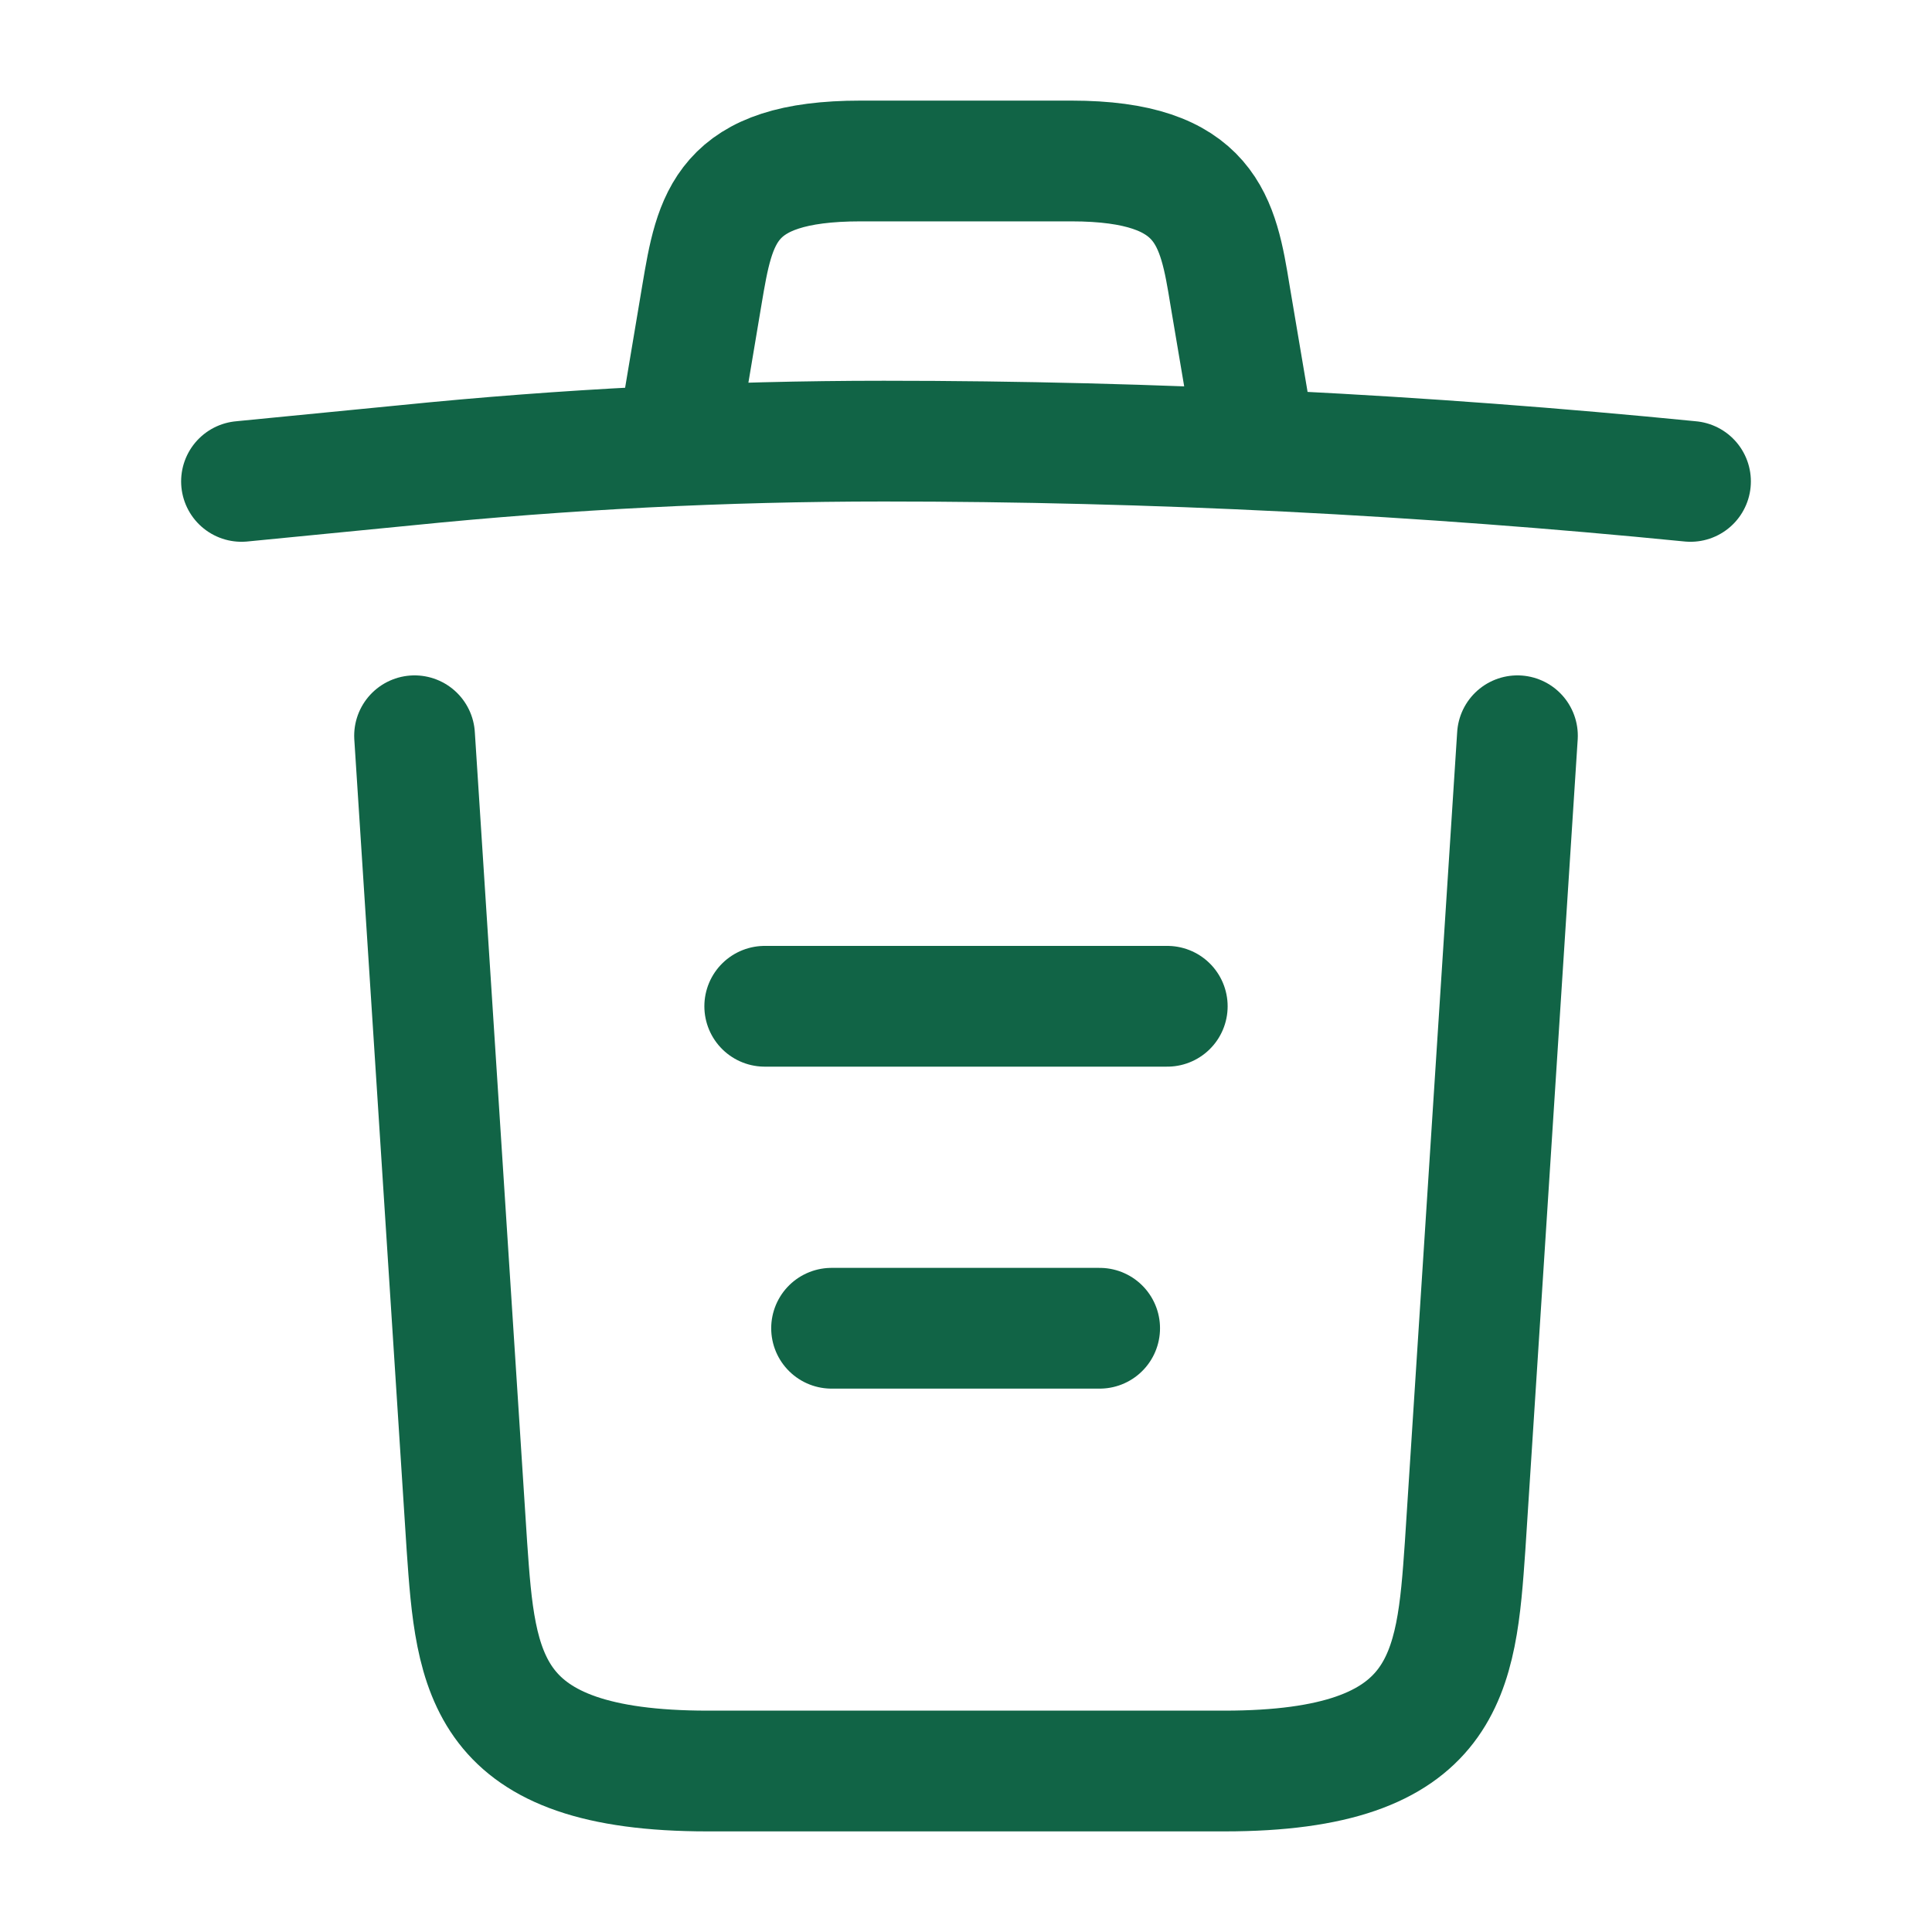 <svg width="52" height="52" viewBox="0 0 52 52" fill="none" xmlns="http://www.w3.org/2000/svg">
<path d="M45.5 12.957C38.285 12.242 31.027 11.873 23.79 11.873C19.5 11.873 15.21 12.09 10.92 12.524L6.5 12.957M18.417 10.768L18.893 7.93C19.24 5.872 19.5 4.333 23.162 4.333H28.838C32.5 4.333 32.782 5.958 33.107 7.952L33.583 10.768M40.842 19.803L39.433 41.622C39.195 45.023 39 47.667 32.955 47.667H19.045C13 47.667 12.805 45.023 12.567 41.622L11.158 19.803M22.382 35.75H29.597M20.583 27.084H31.417" stroke="#116446" stroke-width="3.25" stroke-linecap="round" stroke-linejoin="round"/>
</svg>
